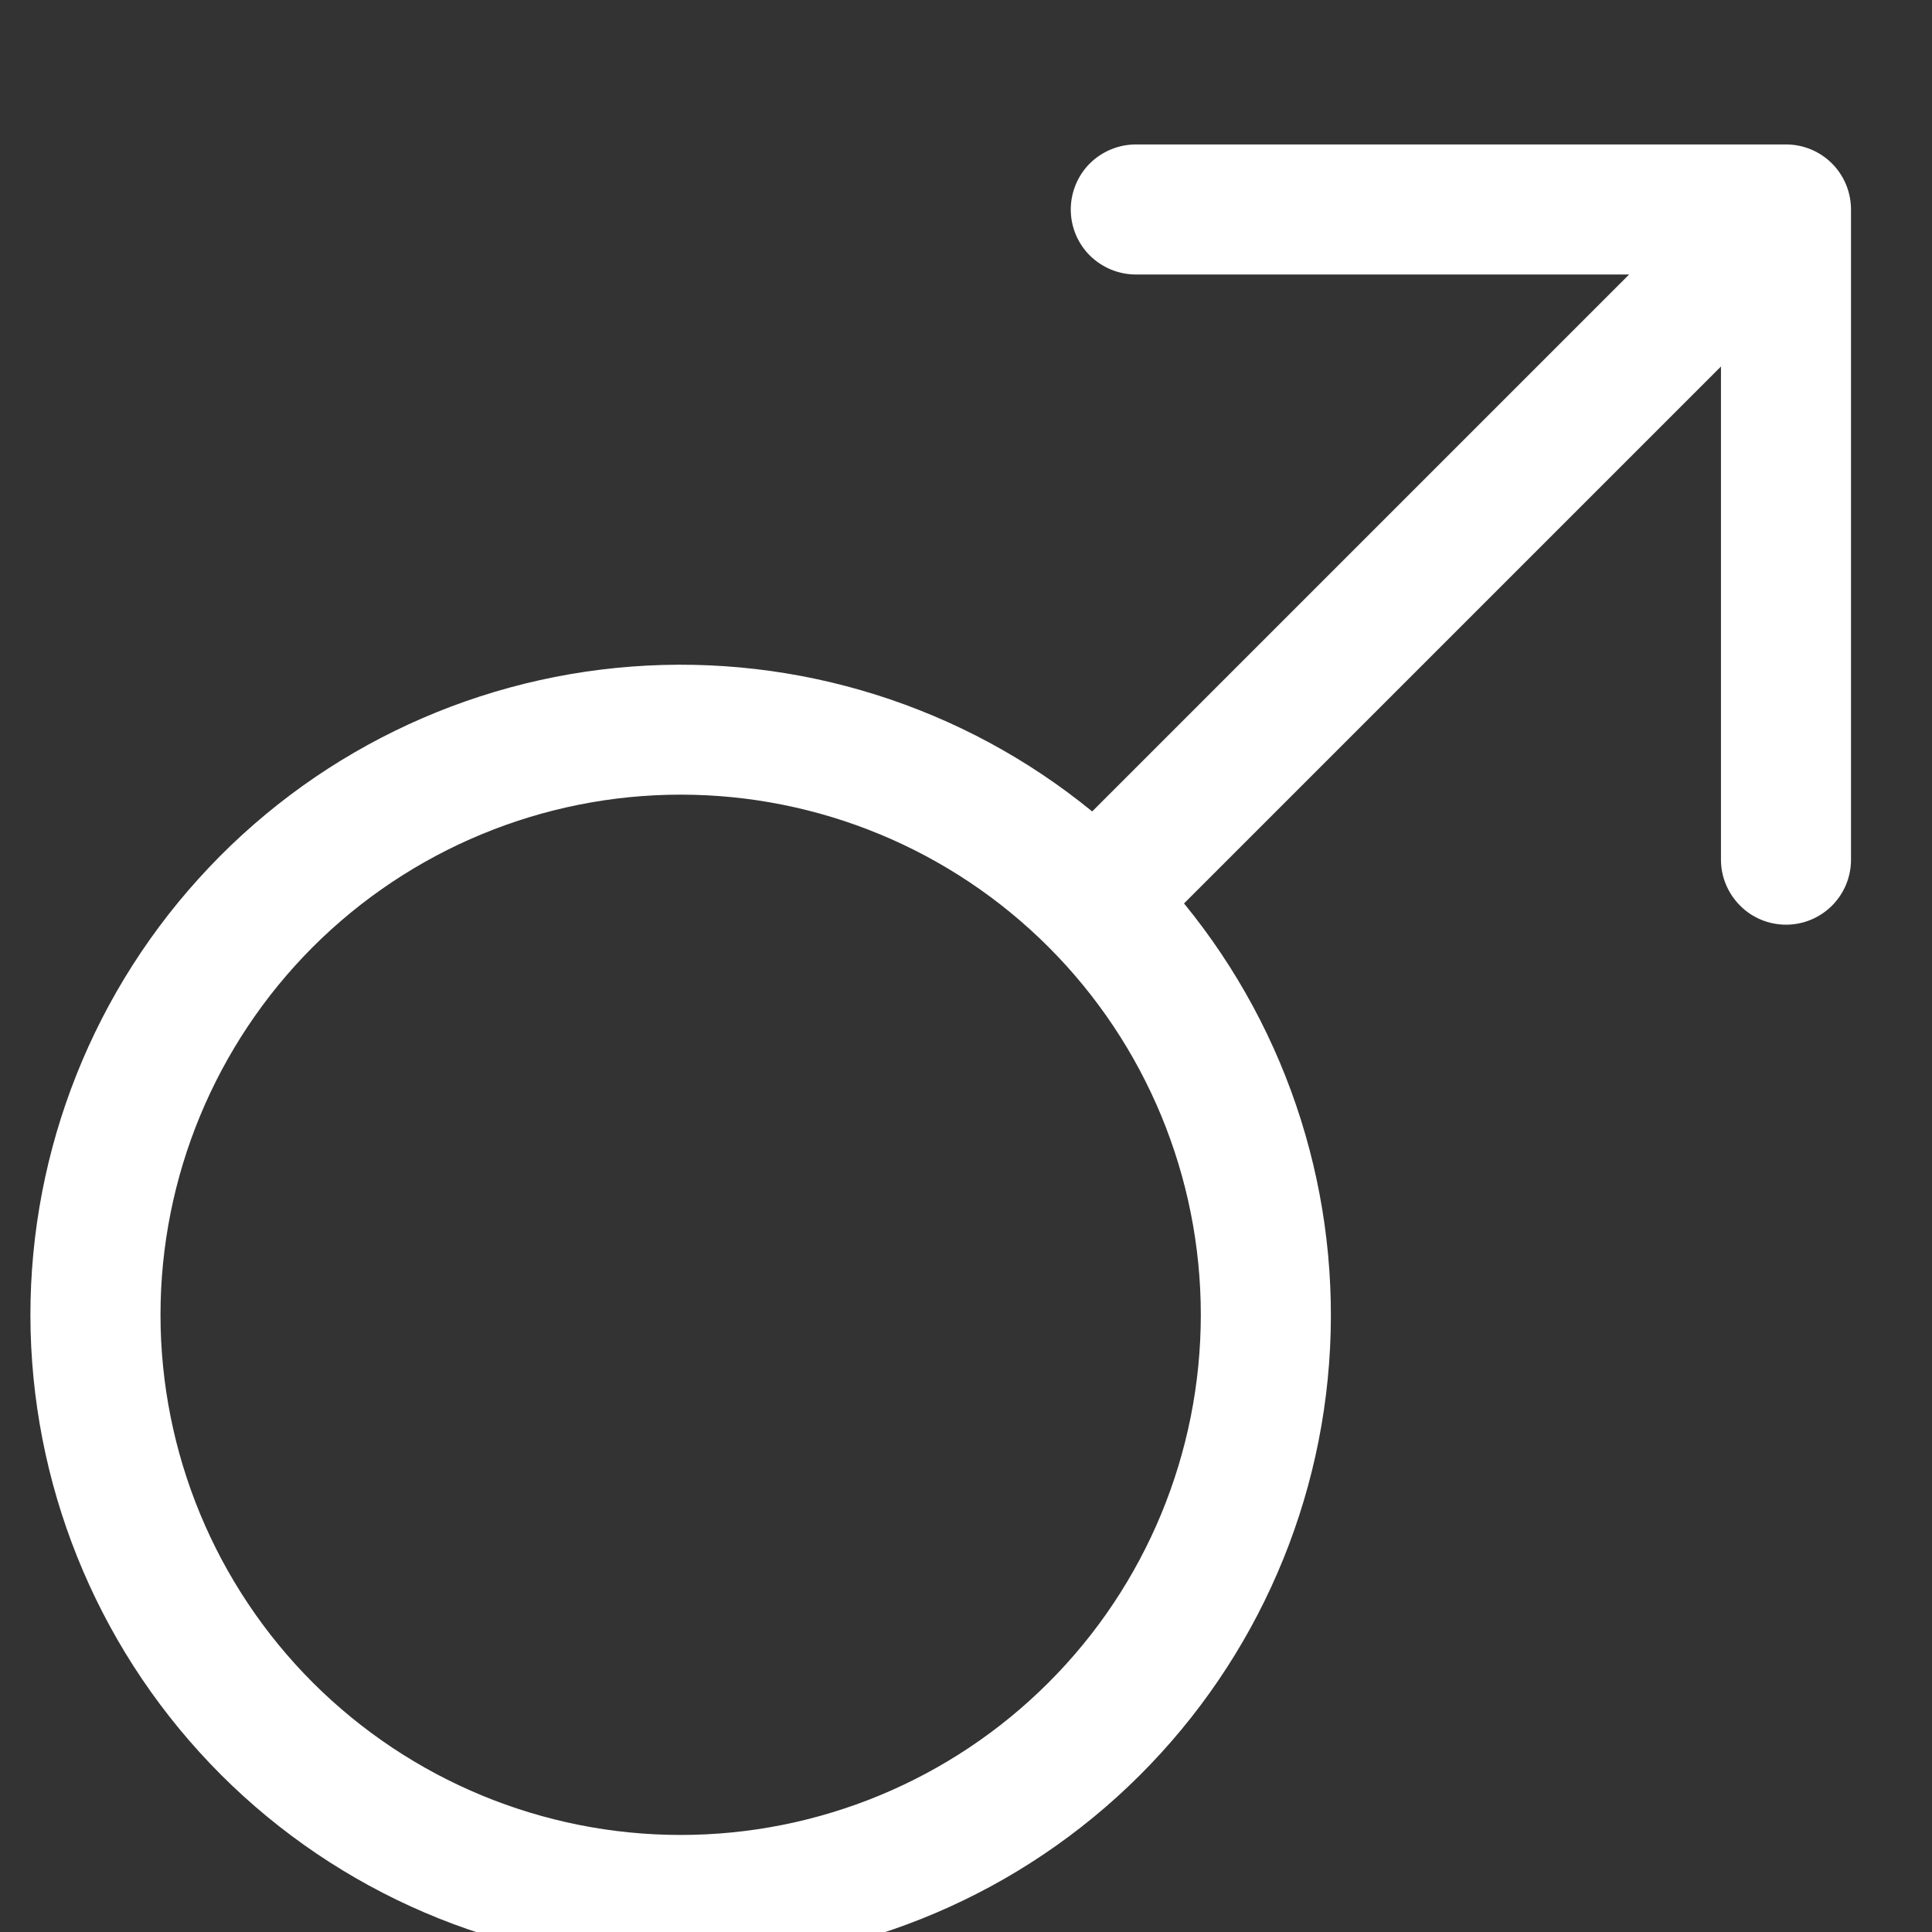 <svg width="13" height="13" viewBox="0 0 13 13" fill="none" xmlns="http://www.w3.org/2000/svg">
<rect x="0" y="0" width="13" height="13" fill="#333333" stroke="none"/>
<path fill-rule="evenodd" clip-rule="evenodd" d="M7.643 1.847C7.527 1.847 7.416 1.801 7.333 1.719C7.251 1.637 7.205 1.526 7.205 1.41C7.205 1.294 7.251 1.182 7.333 1.1C7.416 1.018 7.527 0.972 7.643 0.972H12.018C12.134 0.972 12.245 1.018 12.327 1.1C12.409 1.182 12.455 1.294 12.455 1.41V5.785C12.455 5.901 12.409 6.012 12.327 6.094C12.245 6.176 12.134 6.222 12.018 6.222C11.902 6.222 11.79 6.176 11.709 6.094C11.627 6.012 11.58 5.901 11.58 5.785V2.466L7.967 6.079C8.678 6.948 9.027 8.057 8.943 9.176C8.859 10.295 8.347 11.339 7.515 12.092C6.683 12.845 5.593 13.249 4.471 13.221C3.348 13.193 2.28 12.735 1.486 11.941C0.693 11.147 0.235 10.079 0.206 8.957C0.178 7.835 0.583 6.745 1.336 5.913C2.088 5.08 3.133 4.569 4.252 4.485C5.371 4.401 6.48 4.75 7.349 5.46L10.962 1.847H7.643ZM4.58 5.347C3.652 5.347 2.762 5.716 2.105 6.372C1.449 7.029 1.08 7.919 1.08 8.847C1.08 9.775 1.449 10.666 2.105 11.322C2.762 11.978 3.652 12.347 4.58 12.347C5.509 12.347 6.399 11.978 7.055 11.322C7.712 10.666 8.08 9.775 8.08 8.847C8.08 7.919 7.712 7.029 7.055 6.372C6.399 5.716 5.509 5.347 4.58 5.347Z" fill="white"/>
</svg>
